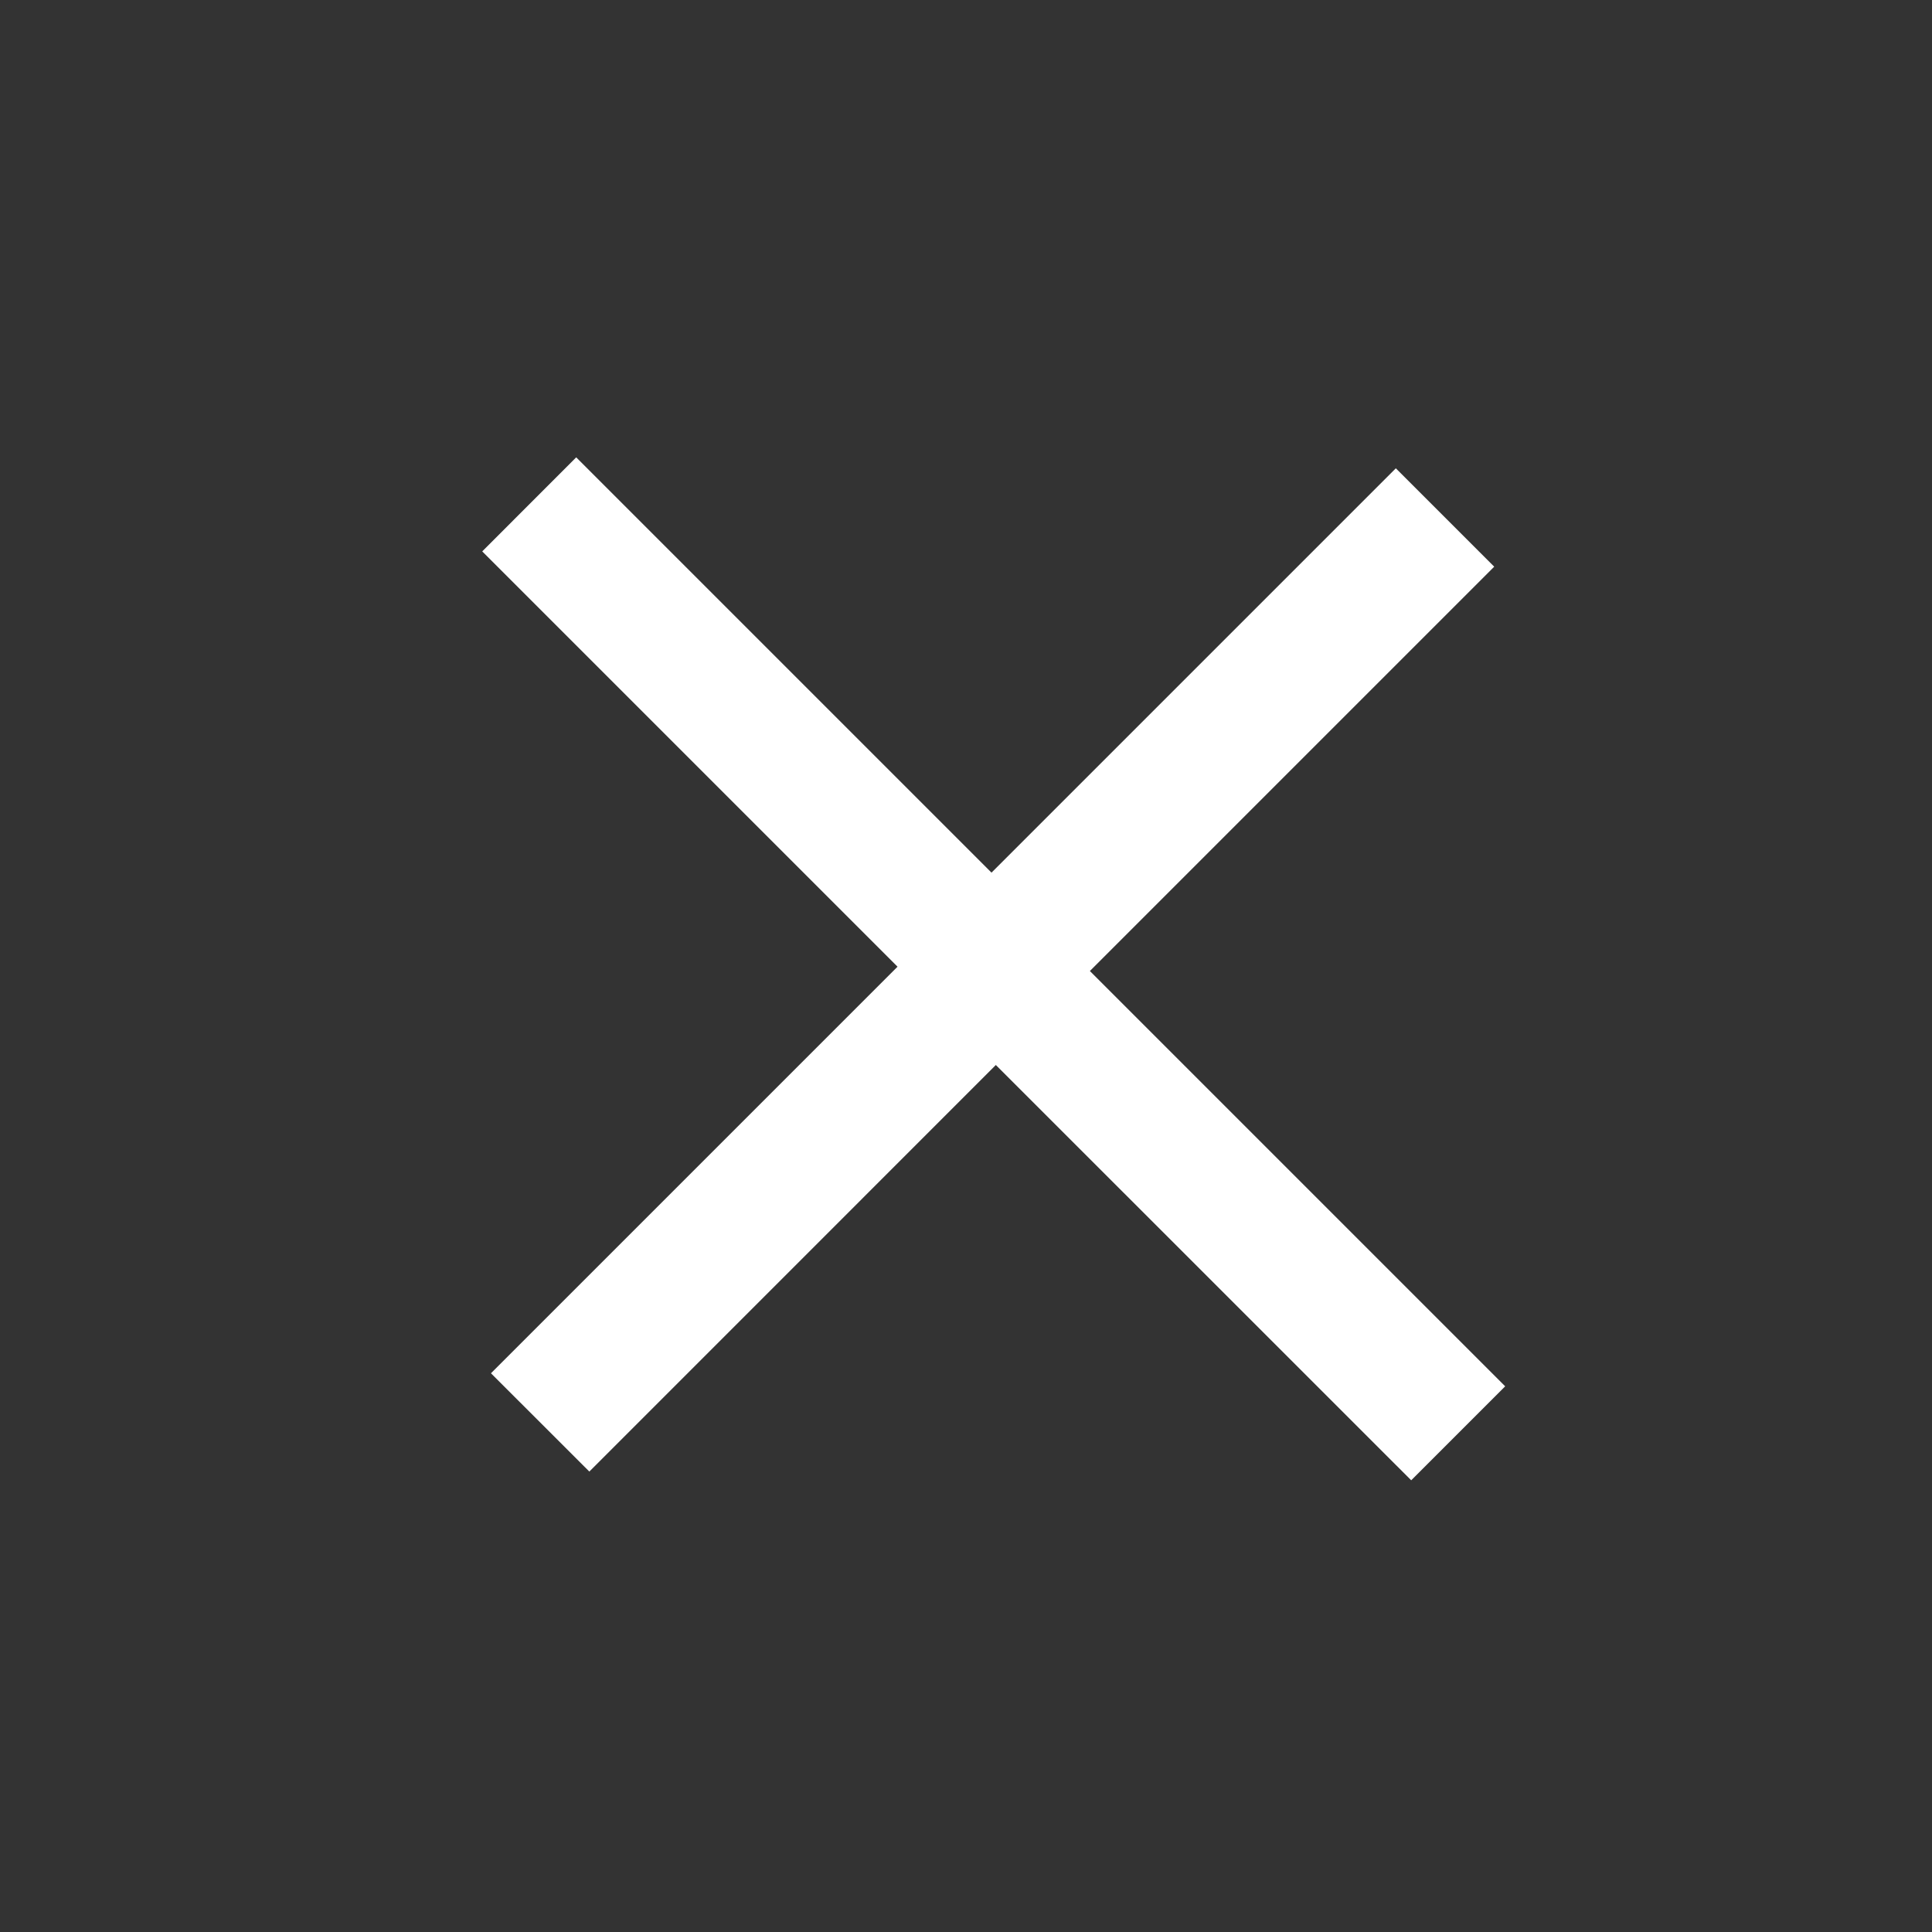 <svg width="25" height="25" viewBox="0 0 25 25" fill="none" xmlns="http://www.w3.org/2000/svg">
<rect x="0" y="0" width="25" height="25" fill="#333333" stroke="none"/>
<path d="M7.456 5.918L12.83 11.292L18.062 6.06L19.335 7.333L14.103 12.565L19.477 17.939L18.261 19.155L12.886 13.781L7.626 19.042L6.353 17.77L11.614 12.509L6.24 7.135L7.456 5.918Z" fill="white"/>
</svg>
